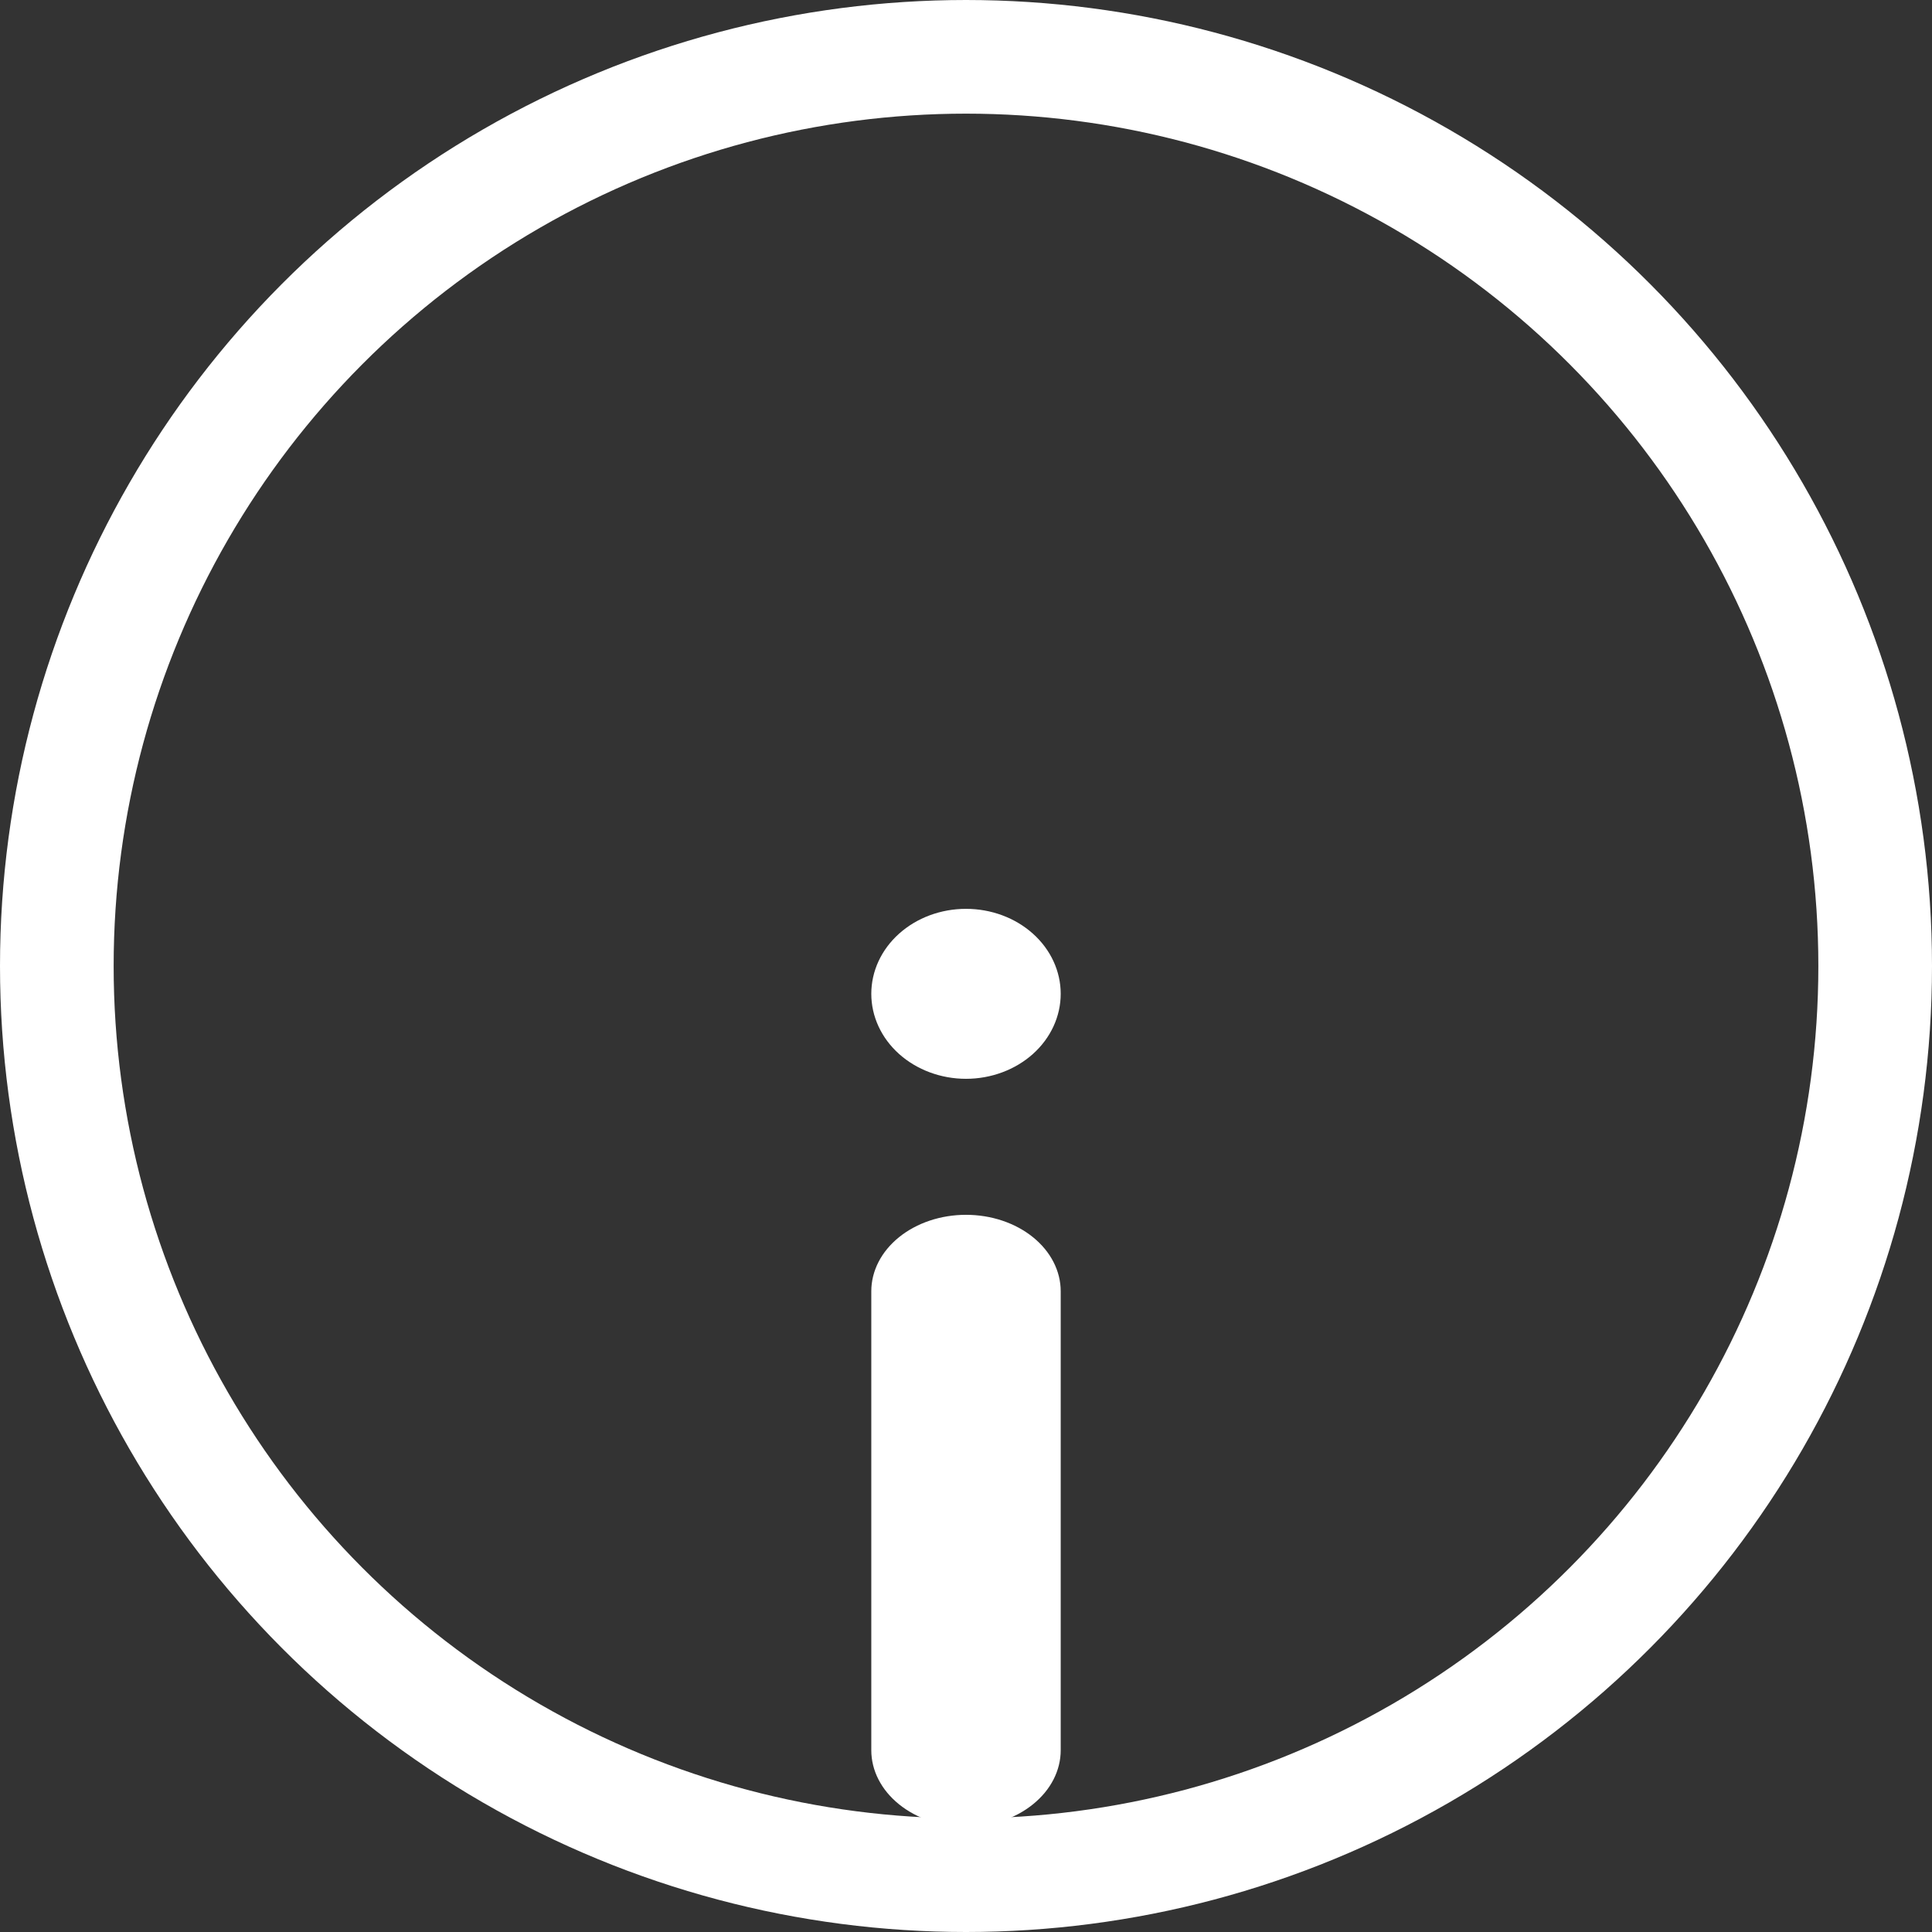<svg width="51" height="51" viewBox="0 0 51 51" fill="none" xmlns="http://www.w3.org/2000/svg">
<rect x="0" y="0" width="51" height="51" fill="#333333" stroke="none"/>
<path d="M23 34.087C23 33.551 23.263 33.038 23.732 32.659C24.201 32.28 24.837 32.068 25.5 32.068C26.163 32.068 26.799 32.28 27.268 32.659C27.737 33.038 28 33.551 28 34.087V46.202C28 46.737 27.737 47.251 27.268 47.629C26.799 48.008 26.163 48.221 25.5 48.221C24.837 48.221 24.201 48.008 23.732 47.629C23.263 47.251 23 46.737 23 46.202V34.087Z" fill="white"/>
<path d="M25.5 23.991C24.837 23.991 24.201 24.227 23.732 24.648C23.263 25.069 23 25.639 23 26.234C23 26.829 23.263 27.4 23.732 27.821C24.201 28.241 24.837 28.478 25.5 28.478C26.163 28.478 26.799 28.241 27.268 27.821C27.737 27.4 28 26.829 28 26.234C28 25.639 27.737 25.069 27.268 24.648C26.799 24.227 26.163 23.991 25.5 23.991Z" fill="white"/>
<circle cx="25.5" cy="25.5" r="24" stroke="white" stroke-width="3"/>
</svg>
